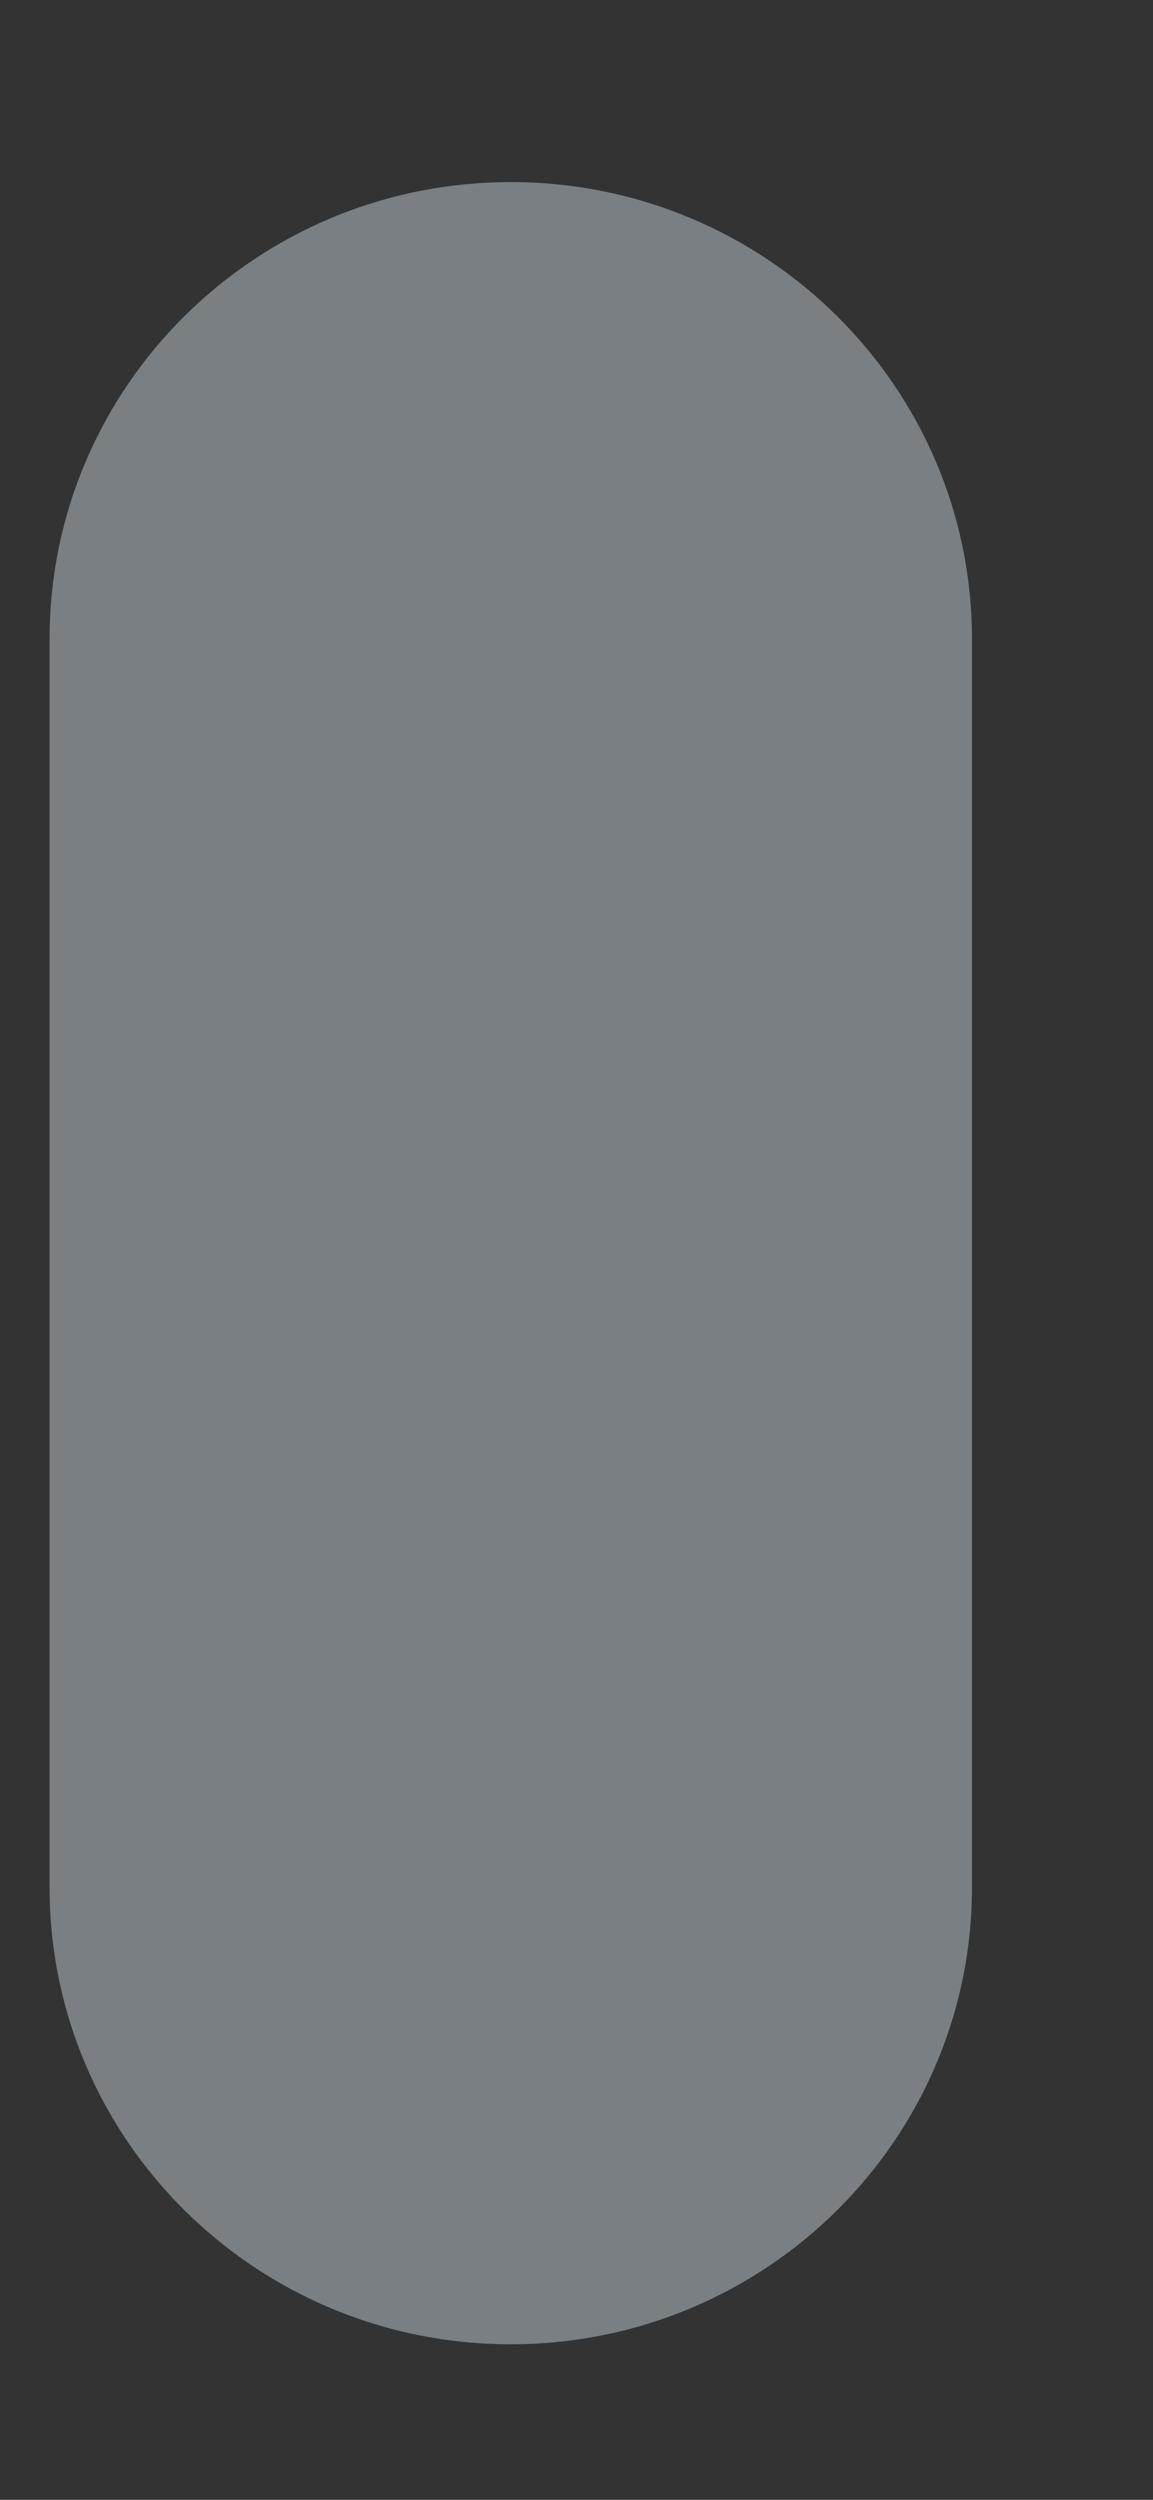 <svg width="6" height="13" viewBox="0 0 6 13" fill="none" xmlns="http://www.w3.org/2000/svg">
<rect x="0" y="0" width="6" height="13" fill="#333333" stroke="none"/>
<path d="M2.658 0.947C1.331 0.947 0.258 2.012 0.258 3.324V9.814C0.258 11.126 1.331 12.191 2.658 12.191C3.985 12.191 5.058 11.126 5.058 9.814V3.324C5.058 2.012 3.985 0.947 2.658 0.947Z" fill="#E6F7FF" fill-opacity="0.39"/>
</svg>
